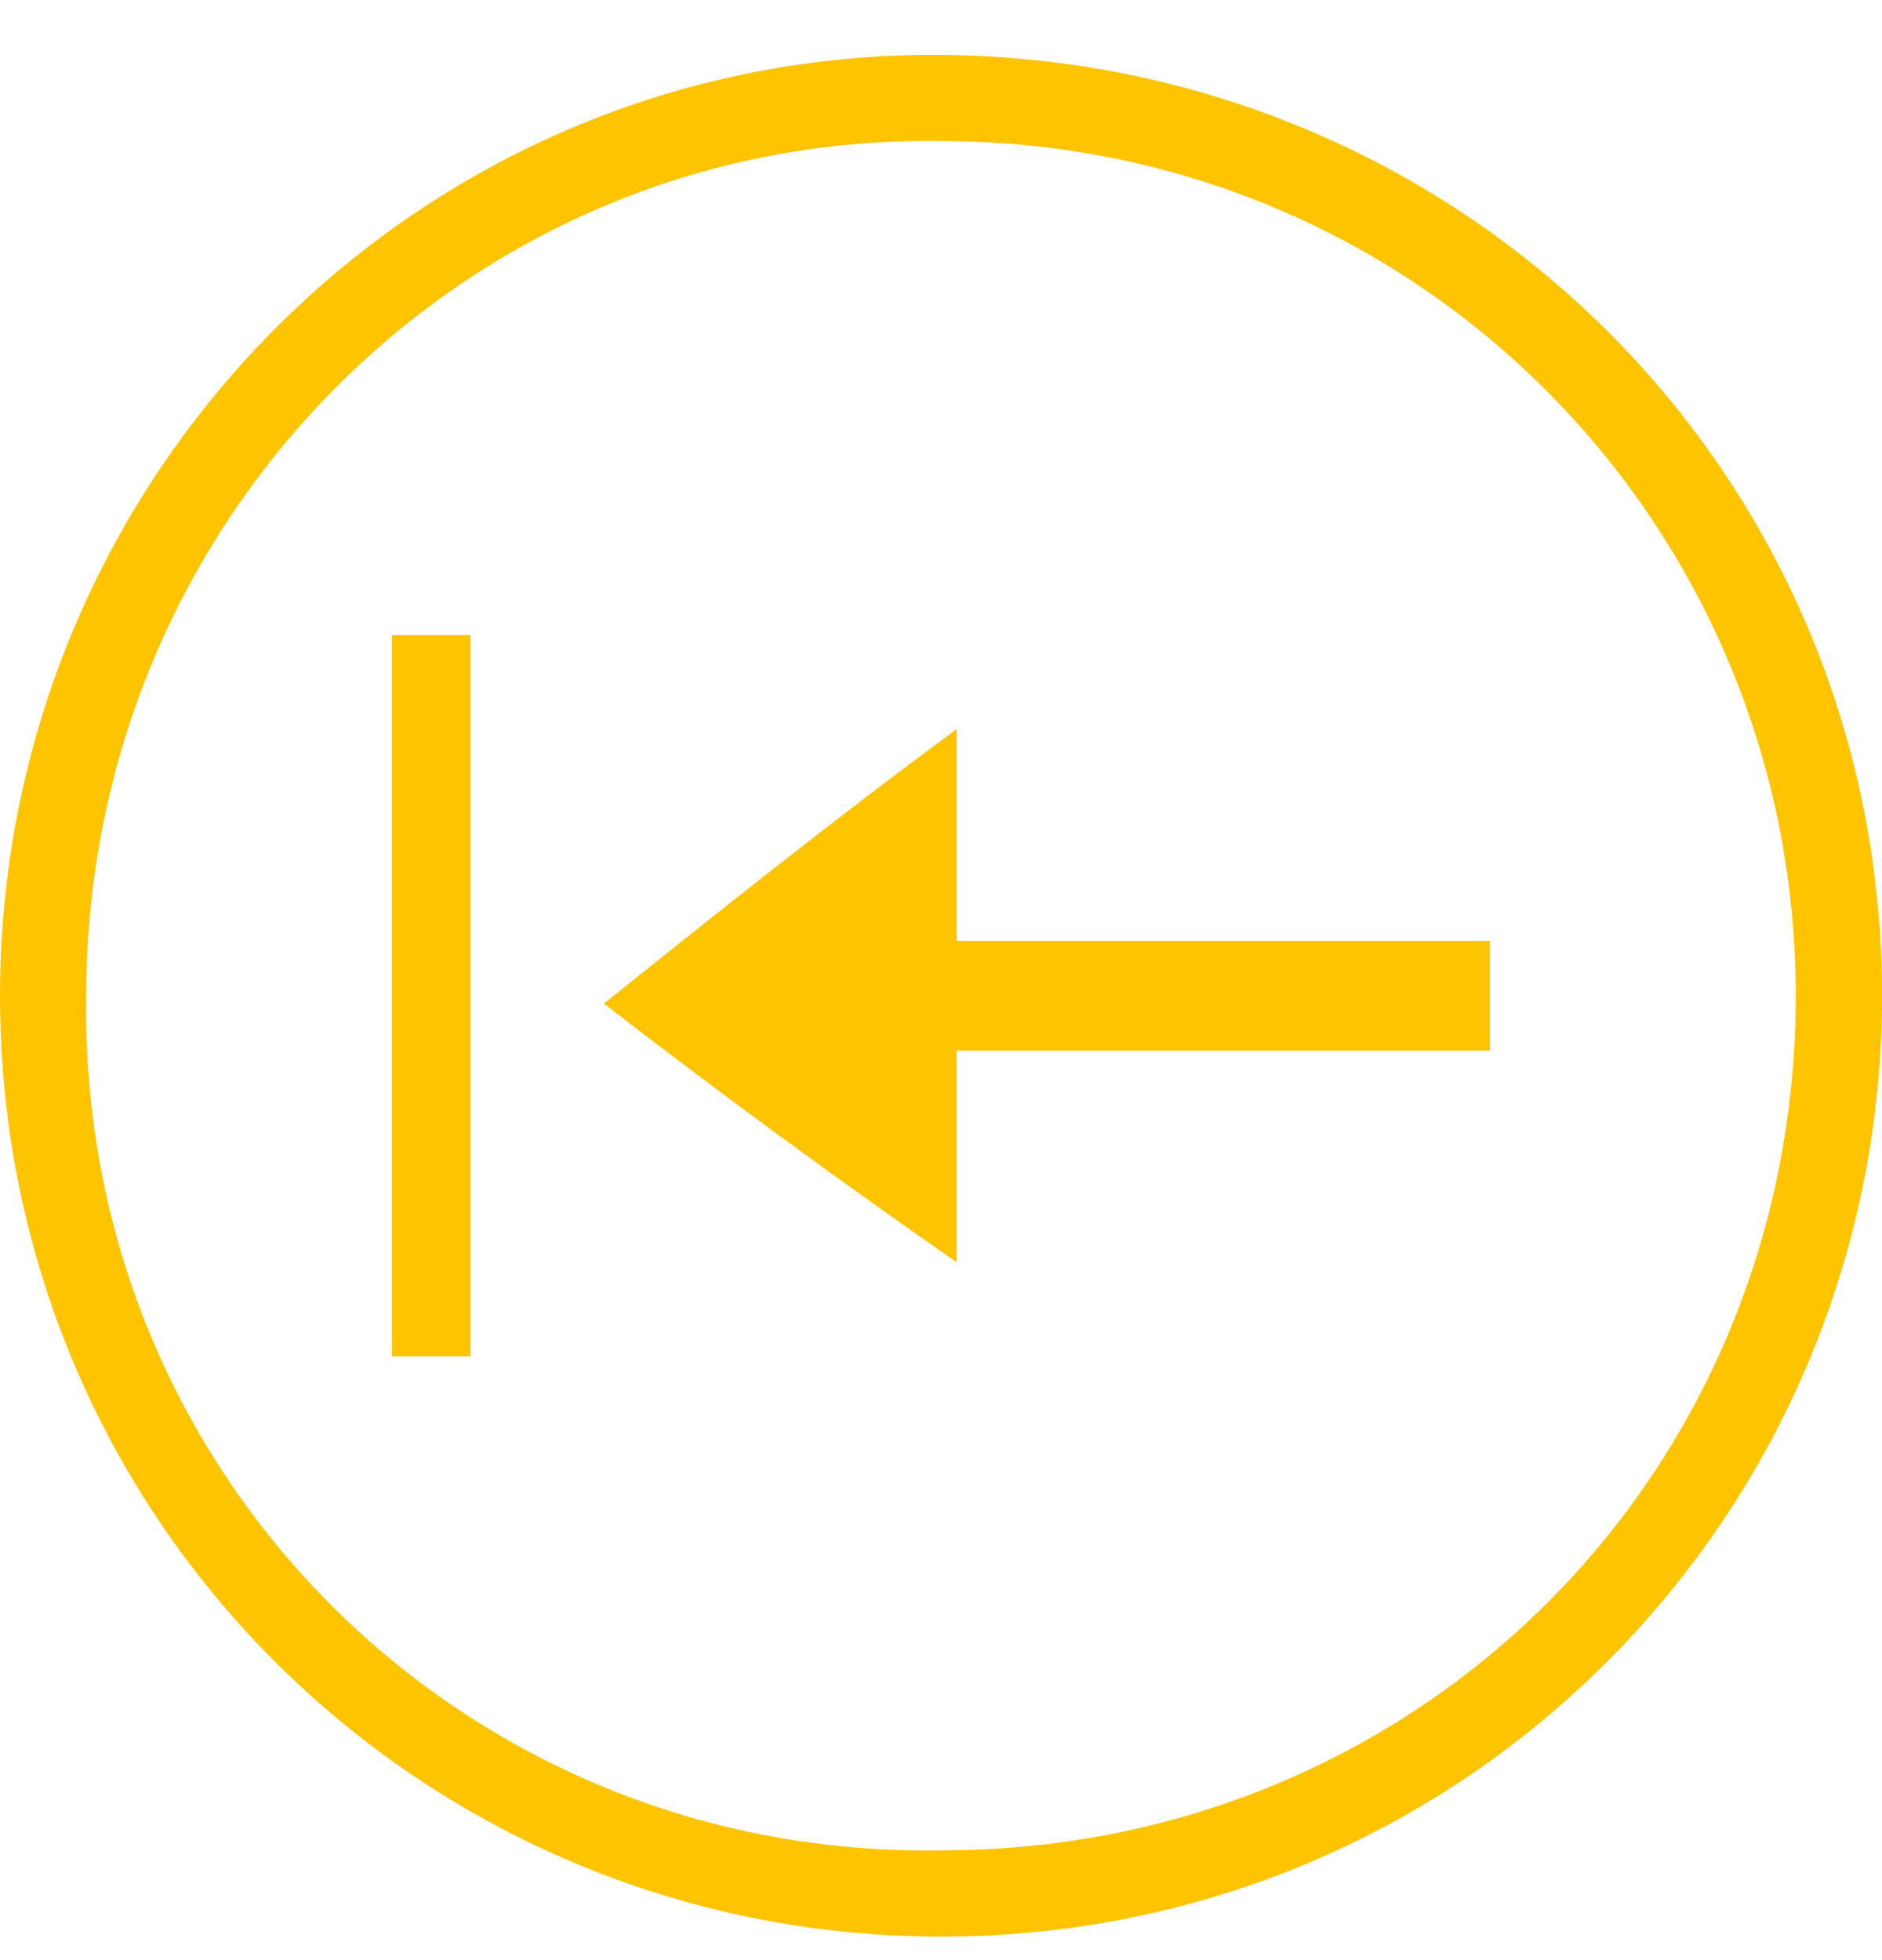 <svg version="1.2" xmlns="http://www.w3.org/2000/svg" viewBox="0 0 24 25" width="24" height="25">
	<title>yellow-ico-svg</title>
	<defs>
		<clipPath clipPathUnits="userSpaceOnUse" id="cp1">
			<path d="m-373-113h1366v768h-1366z"/>
		</clipPath>
	</defs>
	<style>
		.s0 { fill: #ffc400 } 
	</style>
	<g id="Clip-Path" clip-path="url(#cp1)">
		<g id="Layer">
			<path id="Layer" fill-rule="evenodd" class="s0" d="m12 24.7c-6.6 0-12-5.3-12-12 0-6.6 5.3-12 11.9-12 6.7 0 12.1 5.3 12.1 12 0 6.6-5.3 12-12 12zm0-1.1c6.1 0 10.9-4.8 10.9-10.9 0-6-4.8-10.9-10.9-10.9-6-0.1-10.9 4.8-10.9 10.9-0.1 6.1 4.8 11 10.9 10.9z"/>
			<path id="Layer" class="s0" d="m12.2 9.3v2.7h6.8v1.4h-6.8v2.7q-2.3-1.6-4.5-3.3c1.5-1.2 3-2.4 4.5-3.5z"/>
			<path id="Layer" class="s0" d="m6 8.1v9.2h-1v-9.2z"/>
		</g>
	</g>
</svg>